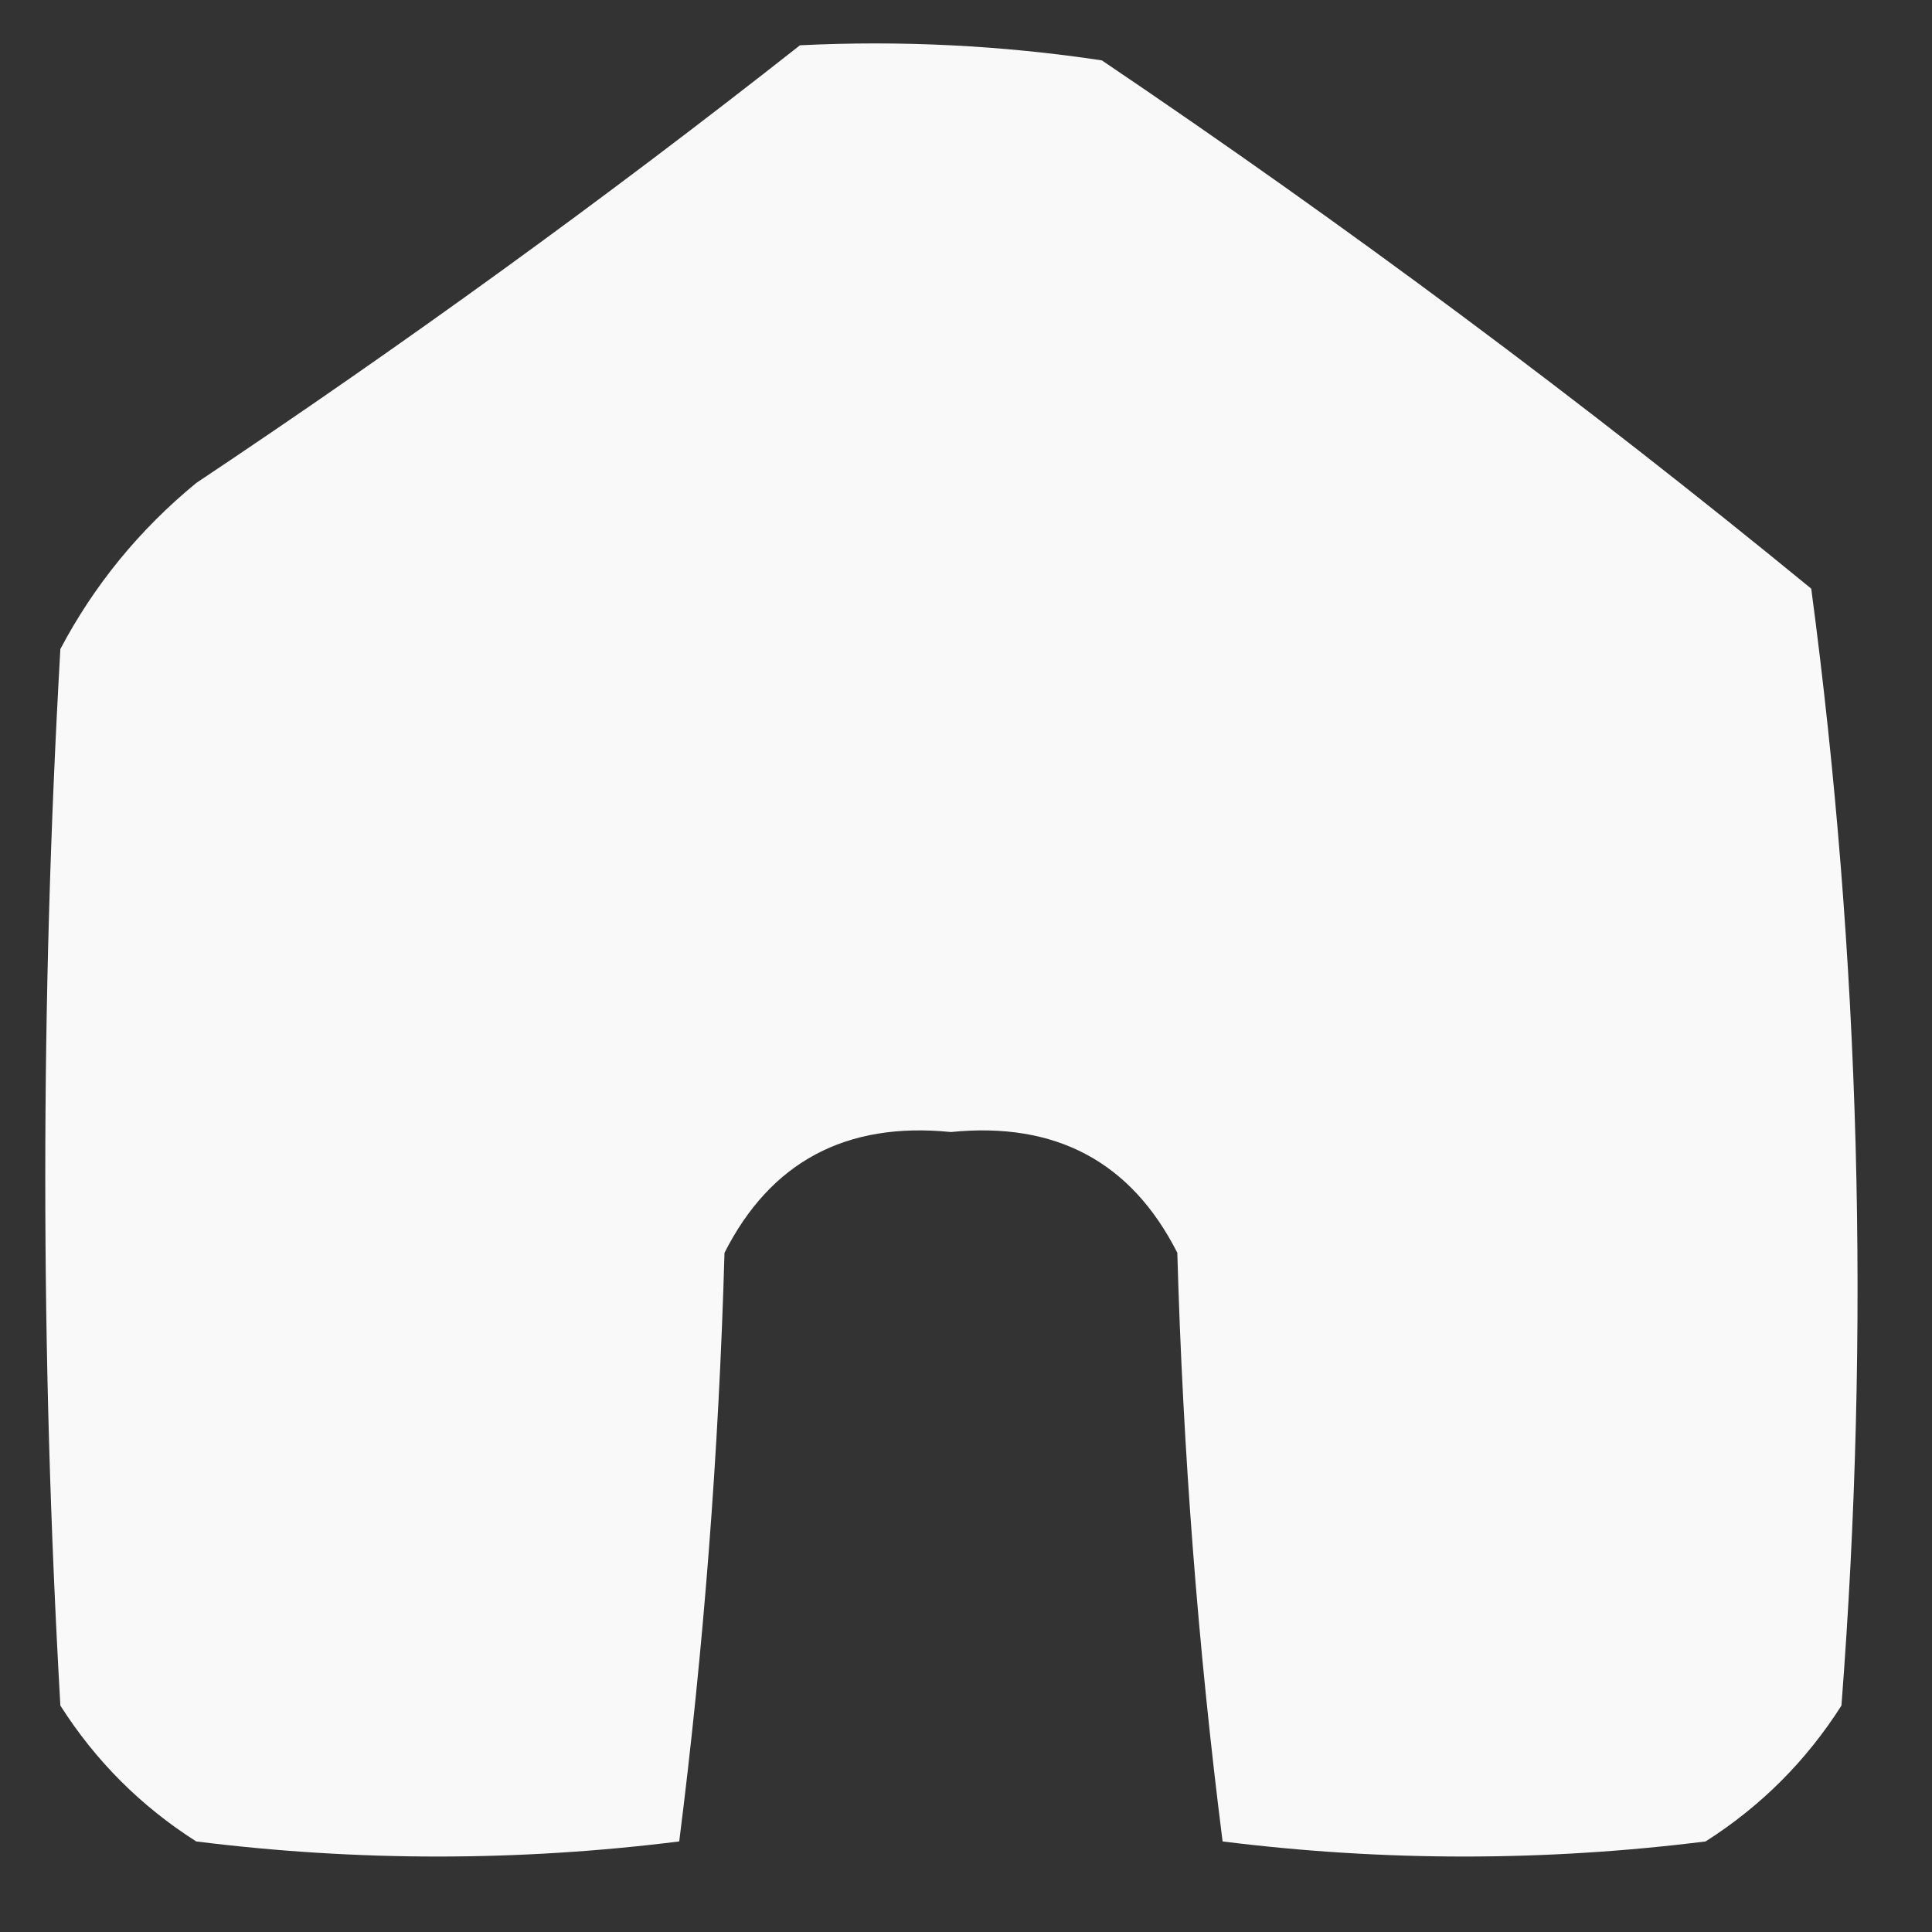 <?xml version="1.0" encoding="UTF-8"?>
<!DOCTYPE svg PUBLIC "-//W3C//DTD SVG 1.1//EN" "http://www.w3.org/Graphics/SVG/1.1/DTD/svg11.dtd">
<svg xmlns="http://www.w3.org/2000/svg" version="1.1" width="64px" height="64px" style="shape-rendering:geometricPrecision; text-rendering:geometricPrecision; image-rendering:optimizeQuality; fill-rule:evenodd; clip-rule:evenodd" xmlns:xlink="http://www.w3.org/1999/xlink">
<rect width="100%" height="100%" fill="#333333" stroke="none"/>
<g><path style="opacity:0.972" fill="#fefffe" d="M 26.5,1.5 C 29.85,1.335 33.183,1.502 36.5,2C 44.601,7.468 52.434,13.301 60,19.5C 61.626,31.737 61.959,44.071 61,56.5C 59.833,58.333 58.333,59.833 56.5,61C 51.167,61.667 45.833,61.667 40.5,61C 39.687,54.581 39.187,48.081 39,41.5C 37.471,38.484 34.971,37.151 31.5,37.5C 28.029,37.151 25.529,38.484 24,41.5C 23.813,48.081 23.313,54.581 22.5,61C 17.167,61.667 11.833,61.667 6.5,61C 4.667,59.833 3.167,58.333 2,56.5C 1.333,44.833 1.333,33.167 2,21.5C 3.122,19.376 4.622,17.543 6.5,16C 13.411,11.39 20.078,6.557 26.5,1.5 Z"/></g>
</svg>
